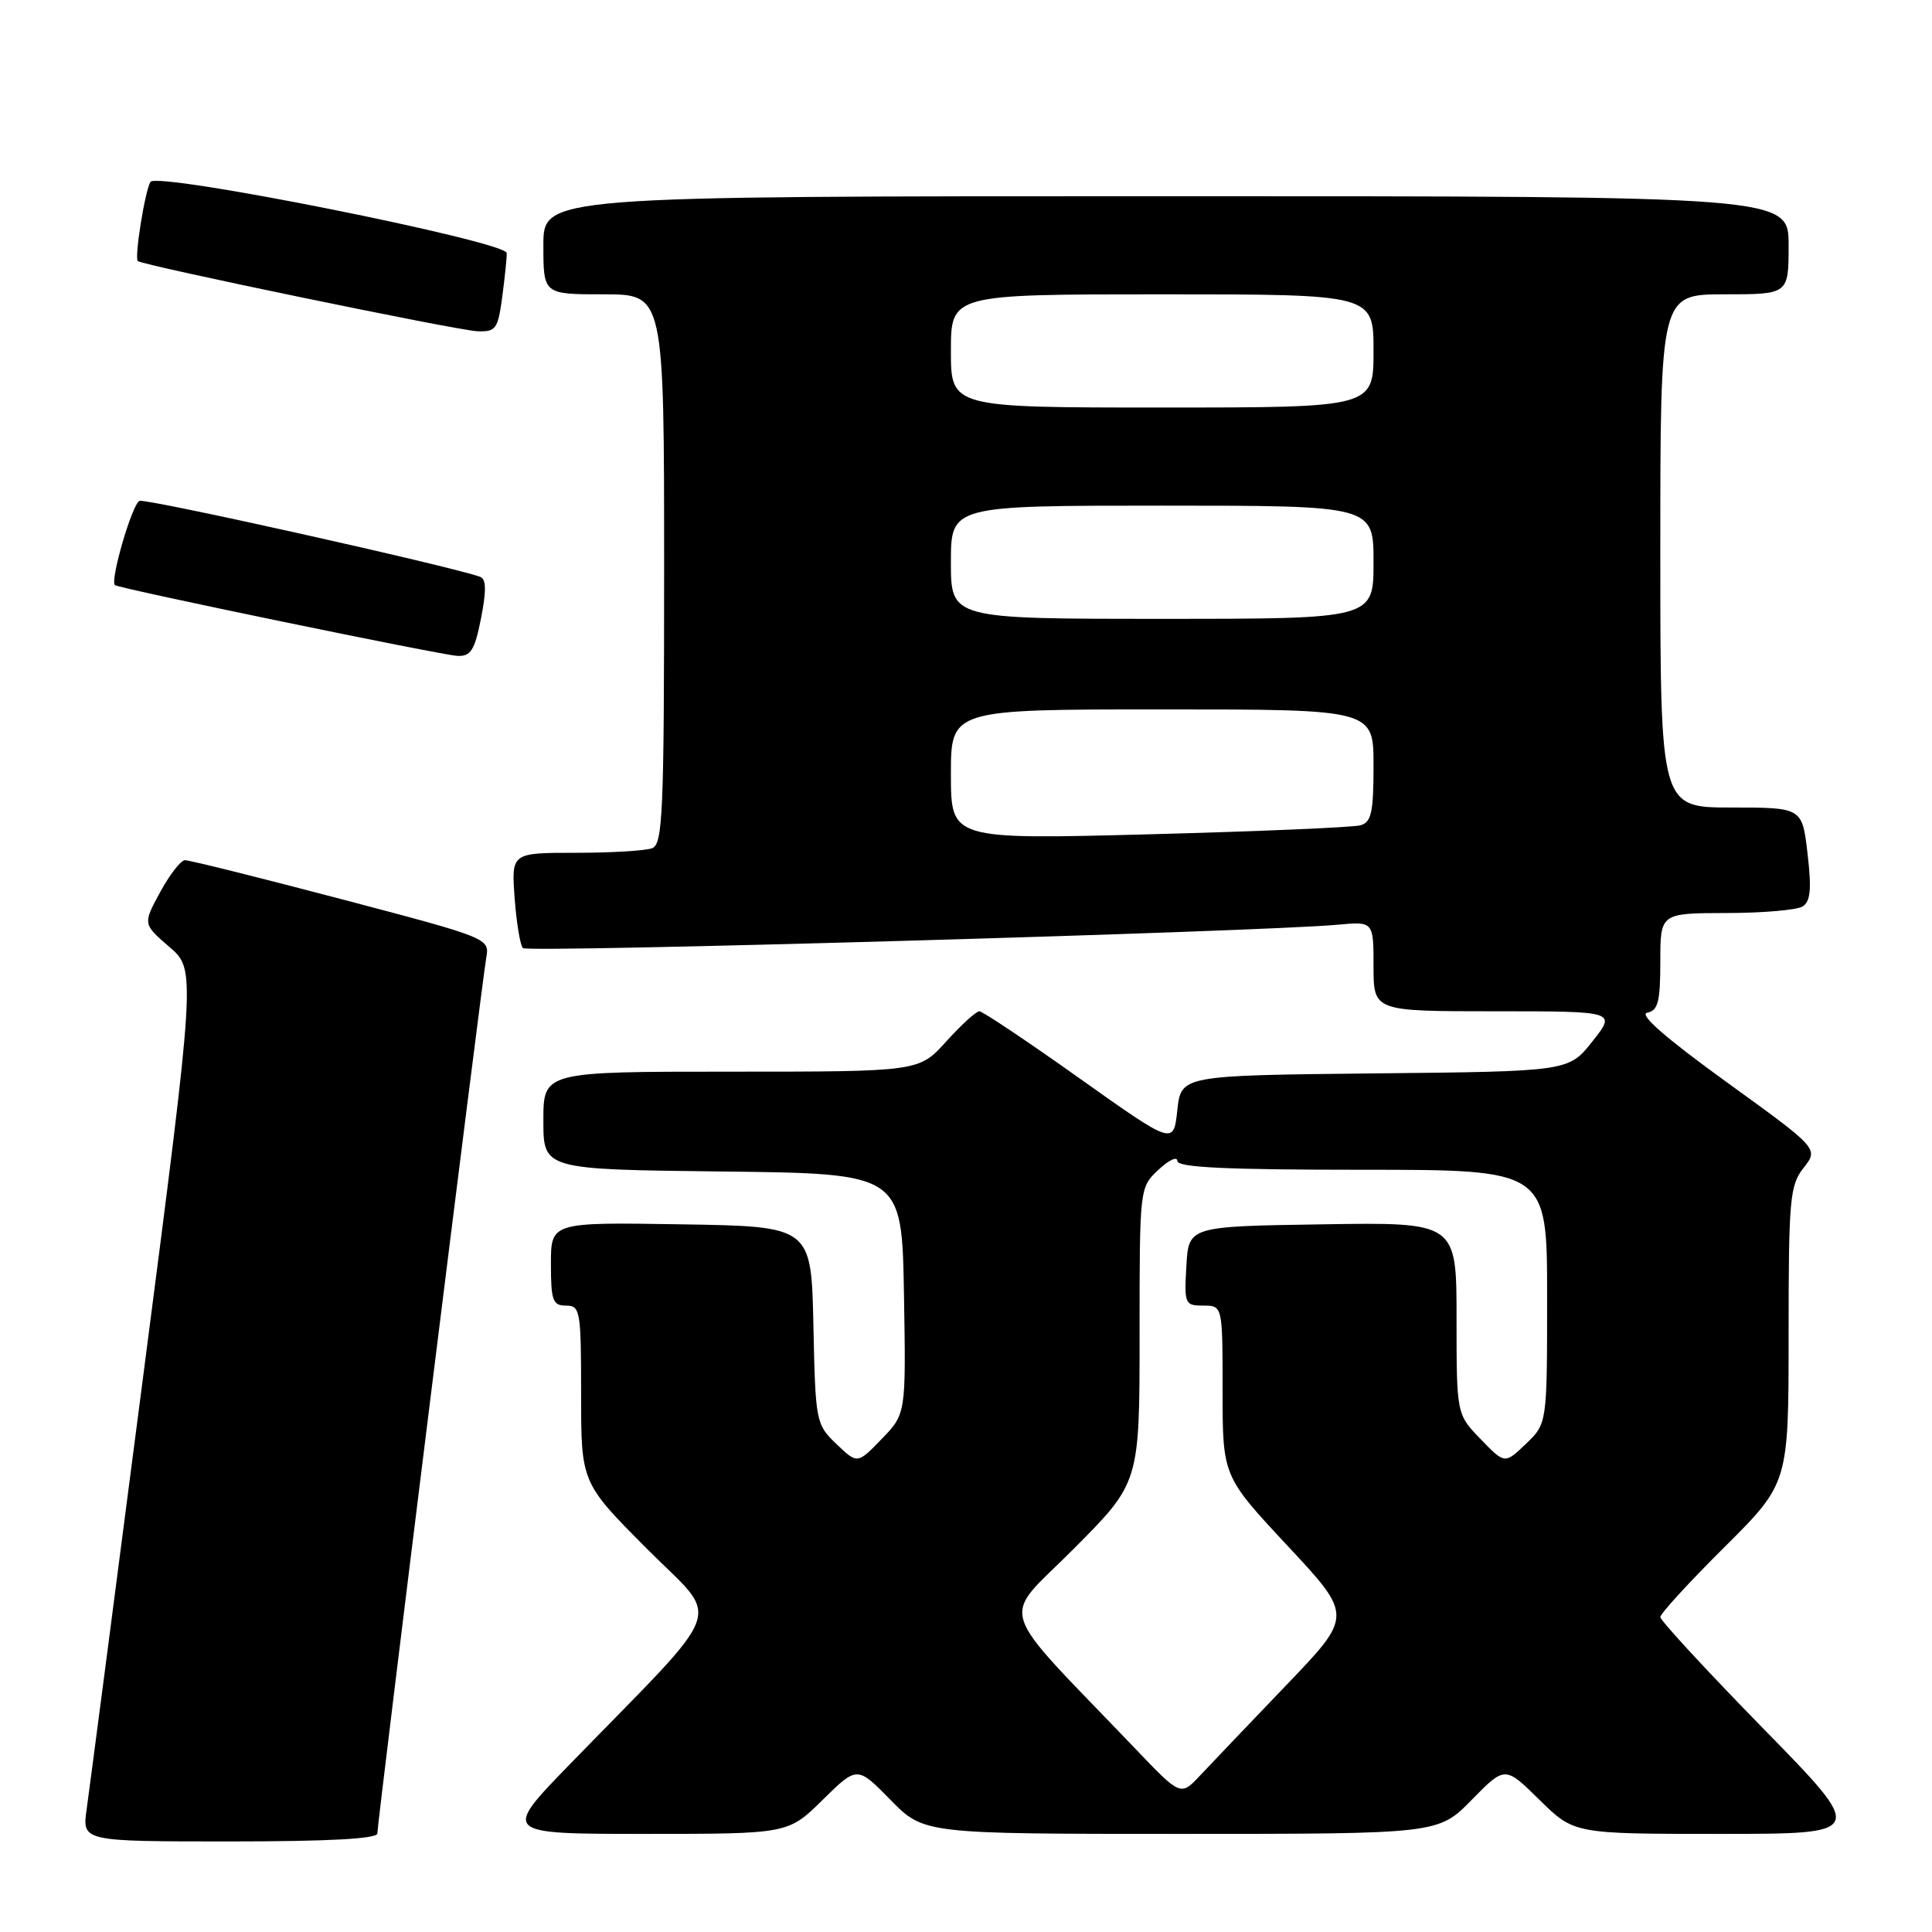 <?xml version="1.0" encoding="UTF-8" standalone="no"?>
<!DOCTYPE svg PUBLIC "-//W3C//DTD SVG 1.1//EN" "http://www.w3.org/Graphics/SVG/1.1/DTD/svg11.dtd" >
<svg xmlns="http://www.w3.org/2000/svg" xmlns:xlink="http://www.w3.org/1999/xlink" version="1.1" viewBox="0 0 256 256">
 <g >
 <path fill="currentColor"
d=" M 50.00 242.94 C 50.00 241.52 63.84 130.21 64.43 126.91 C 64.89 124.33 64.82 124.30 45.19 119.13 C 34.36 116.28 25.05 113.96 24.50 113.98 C 23.95 114.00 22.47 115.91 21.21 118.23 C 18.93 122.44 18.93 122.44 22.44 125.47 C 25.96 128.50 25.96 128.50 19.02 182.00 C 15.21 211.43 11.81 237.41 11.48 239.75 C 10.88 244.00 10.88 244.00 30.44 244.00 C 43.56 244.00 50.00 243.65 50.00 242.94 Z  M 109.00 238.50 C 113.58 233.99 113.58 233.99 118.00 238.50 C 122.42 243.00 122.42 243.00 156.50 243.00 C 190.58 243.00 190.58 243.00 195.00 238.50 C 199.42 233.99 199.42 233.99 204.00 238.50 C 208.57 243.00 208.57 243.00 227.93 243.00 C 247.30 243.00 247.30 243.00 233.65 229.05 C 226.14 221.37 220.00 214.72 220.00 214.27 C 220.00 213.82 223.82 209.65 228.50 205.00 C 237.00 196.54 237.00 196.54 237.00 176.91 C 237.00 158.81 237.16 157.07 238.99 154.74 C 240.98 152.20 240.98 152.20 228.75 143.36 C 220.69 137.53 217.12 134.41 218.26 134.19 C 219.70 133.91 220.00 132.74 220.00 127.43 C 220.00 121.00 220.00 121.00 228.75 120.98 C 233.56 120.98 238.11 120.58 238.86 120.11 C 239.90 119.45 240.06 117.80 239.51 113.12 C 238.80 107.00 238.80 107.00 229.40 107.00 C 220.00 107.00 220.00 107.00 220.00 73.00 C 220.00 39.00 220.00 39.00 228.50 39.00 C 237.00 39.00 237.00 39.00 237.00 32.50 C 237.00 26.00 237.00 26.00 154.50 26.00 C 72.00 26.00 72.00 26.00 72.00 32.50 C 72.00 39.00 72.00 39.00 80.00 39.00 C 88.00 39.00 88.00 39.00 88.00 75.39 C 88.00 107.66 87.82 111.85 86.42 112.39 C 85.55 112.73 80.99 113.00 76.30 113.00 C 67.76 113.00 67.76 113.00 68.19 118.98 C 68.43 122.27 68.93 125.26 69.29 125.63 C 69.92 126.26 167.09 123.47 177.25 122.53 C 182.00 122.09 182.00 122.09 182.00 128.05 C 182.00 134.00 182.00 134.00 198.08 134.00 C 214.17 134.00 214.17 134.00 211.01 137.98 C 207.86 141.97 207.86 141.97 182.18 142.23 C 156.50 142.50 156.50 142.50 156.00 147.12 C 155.50 151.73 155.50 151.73 143.02 142.87 C 136.16 137.99 130.19 134.00 129.77 134.00 C 129.34 134.00 127.37 135.80 125.38 138.00 C 121.77 142.00 121.77 142.00 96.88 142.00 C 72.00 142.00 72.00 142.00 72.00 148.48 C 72.00 154.96 72.00 154.96 95.75 155.23 C 119.50 155.50 119.50 155.50 119.78 171.43 C 120.05 187.35 120.05 187.35 116.83 190.67 C 113.61 194.00 113.61 194.00 110.83 191.34 C 108.11 188.73 108.05 188.43 107.78 175.59 C 107.50 162.50 107.50 162.50 90.25 162.23 C 73.00 161.95 73.00 161.95 73.00 167.48 C 73.00 172.33 73.24 173.00 75.00 173.00 C 76.89 173.00 77.00 173.67 77.00 184.73 C 77.00 196.46 77.00 196.46 85.72 205.22 C 95.58 215.13 96.72 211.95 75.53 233.75 C 66.54 243.00 66.54 243.00 85.49 243.00 C 104.43 243.00 104.43 243.00 109.00 238.50 Z  M 63.74 81.92 C 64.46 78.25 64.43 76.73 63.62 76.43 C 59.71 75.02 19.38 66.02 18.49 66.37 C 17.52 66.74 14.55 76.93 15.23 77.53 C 15.74 77.98 58.51 86.81 60.62 86.91 C 62.39 86.98 62.90 86.16 63.74 81.92 Z  M 66.56 39.25 C 66.91 36.64 67.17 34.06 67.14 33.53 C 67.06 31.98 20.78 22.73 19.94 24.10 C 19.21 25.27 17.79 34.13 18.26 34.59 C 18.80 35.14 60.62 43.79 63.22 43.89 C 65.72 43.99 65.98 43.63 66.56 39.25 Z  M 150.47 231.75 C 131.58 212.00 132.52 215.03 142.28 205.22 C 151.00 196.46 151.00 196.46 151.00 176.90 C 151.00 157.35 151.00 157.35 153.50 155.00 C 154.88 153.71 156.00 153.18 156.00 153.83 C 156.00 154.69 162.41 155.00 180.50 155.00 C 205.00 155.00 205.00 155.00 205.00 171.81 C 205.00 188.63 205.00 188.63 202.20 191.31 C 199.39 194.00 199.39 194.00 196.20 190.70 C 193.00 187.40 193.00 187.40 193.00 174.68 C 193.00 161.95 193.00 161.95 175.25 162.23 C 157.50 162.50 157.50 162.50 157.20 167.75 C 156.91 172.79 157.00 173.00 159.45 173.00 C 162.00 173.00 162.00 173.00 162.00 184.30 C 162.00 195.60 162.00 195.60 170.63 204.85 C 179.26 214.10 179.26 214.10 170.43 223.30 C 165.58 228.36 160.45 233.74 159.03 235.25 C 156.45 238.01 156.45 238.01 150.47 231.75 Z  M 126.00 102.62 C 126.00 94.00 126.00 94.00 154.00 94.00 C 182.00 94.00 182.00 94.00 182.00 101.43 C 182.00 107.66 181.72 108.95 180.25 109.36 C 179.29 109.63 166.69 110.17 152.25 110.55 C 126.00 111.24 126.00 111.24 126.00 102.62 Z  M 126.00 74.50 C 126.00 67.00 126.00 67.00 154.00 67.00 C 182.00 67.00 182.00 67.00 182.00 74.50 C 182.00 82.00 182.00 82.00 154.00 82.00 C 126.00 82.00 126.00 82.00 126.00 74.50 Z  M 126.00 46.50 C 126.00 39.00 126.00 39.00 154.00 39.00 C 182.00 39.00 182.00 39.00 182.00 46.50 C 182.00 54.00 182.00 54.00 154.00 54.00 C 126.00 54.00 126.00 54.00 126.00 46.50 Z "/>
</g>
</svg>